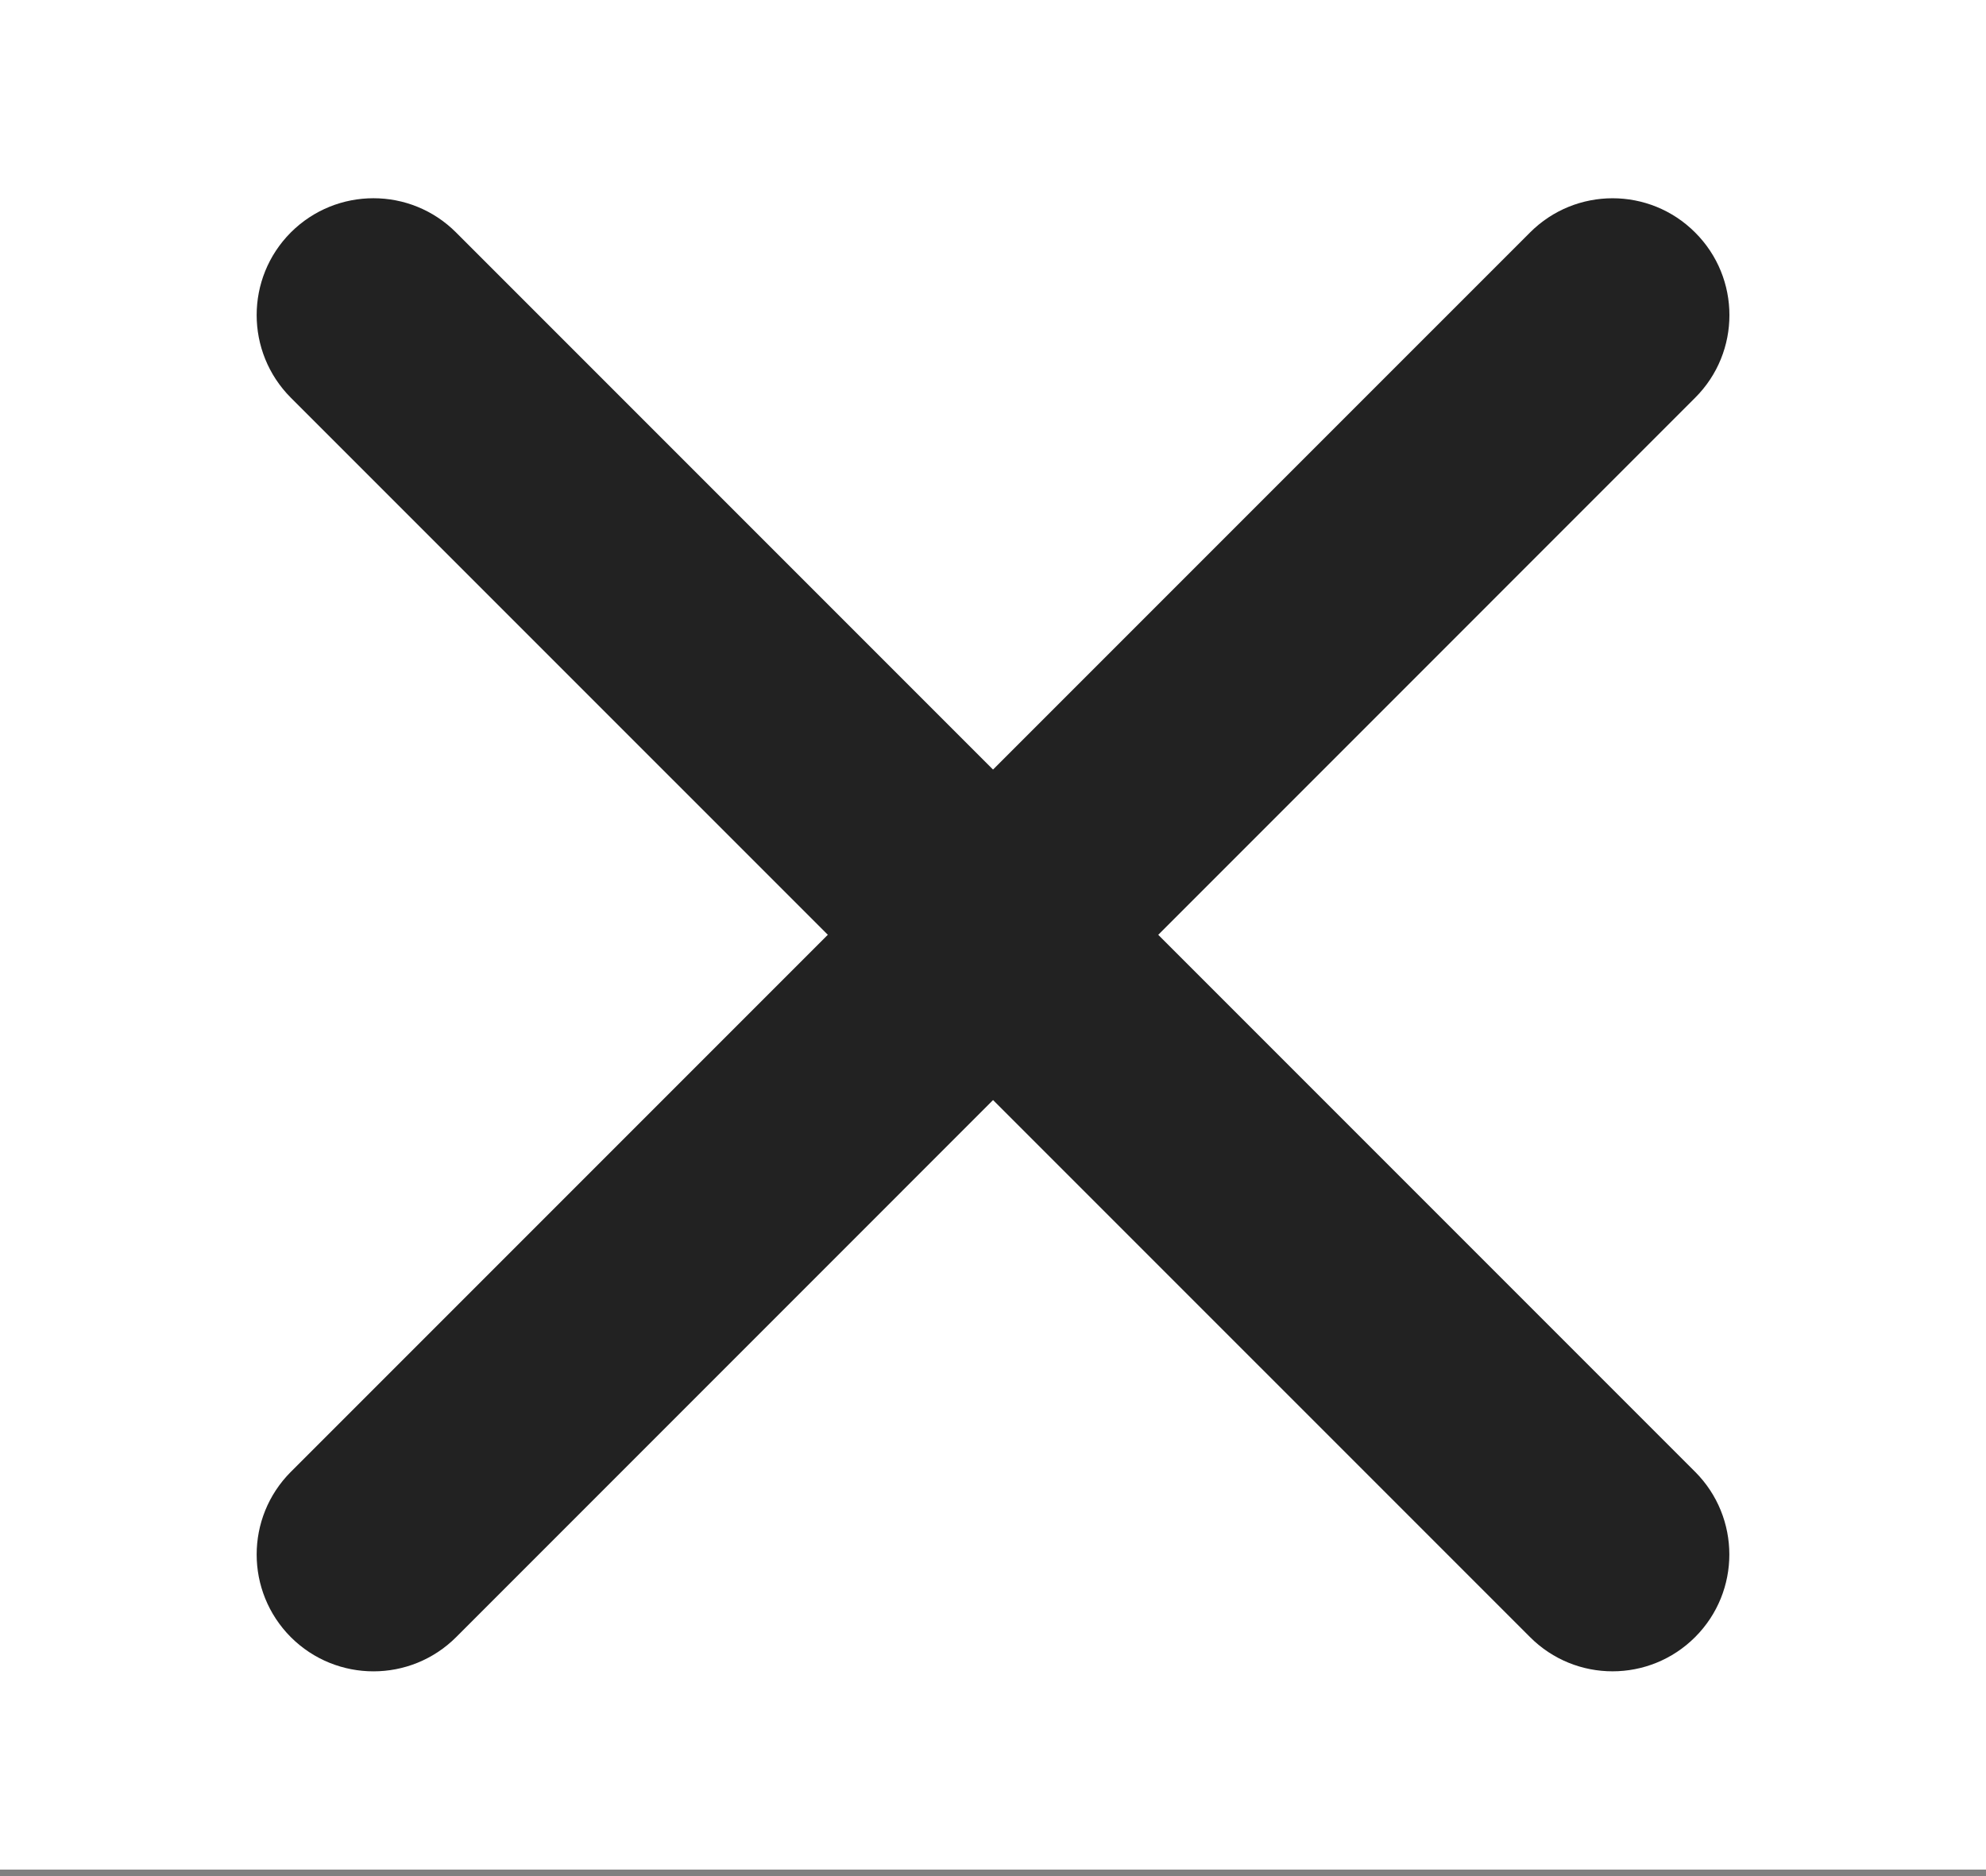 <svg width="18" height="17" viewBox="0 0 18 17" fill="none" xmlns="http://www.w3.org/2000/svg">
<rect x="0" y="0" width="18" height="17" fill="#808080" stroke="none"/>
<rect width="18" height="16.941" fill="white"/>
<path d="M2.636 14.835C2.223 14.421 2.223 13.751 2.636 13.337L13.867 2.107C14.28 1.693 14.951 1.693 15.364 2.107C15.778 2.52 15.778 3.191 15.364 3.604L4.134 14.835C3.72 15.248 3.05 15.248 2.636 14.835Z" fill="#222222"/>
<path d="M15.364 14.834C14.95 15.248 14.28 15.248 13.867 14.834L2.636 3.604C2.223 3.19 2.223 2.52 2.636 2.106C3.05 1.693 3.72 1.693 4.133 2.106L15.364 13.337C15.777 13.751 15.777 14.421 15.364 14.834Z" fill="#222222"/>
</svg>
